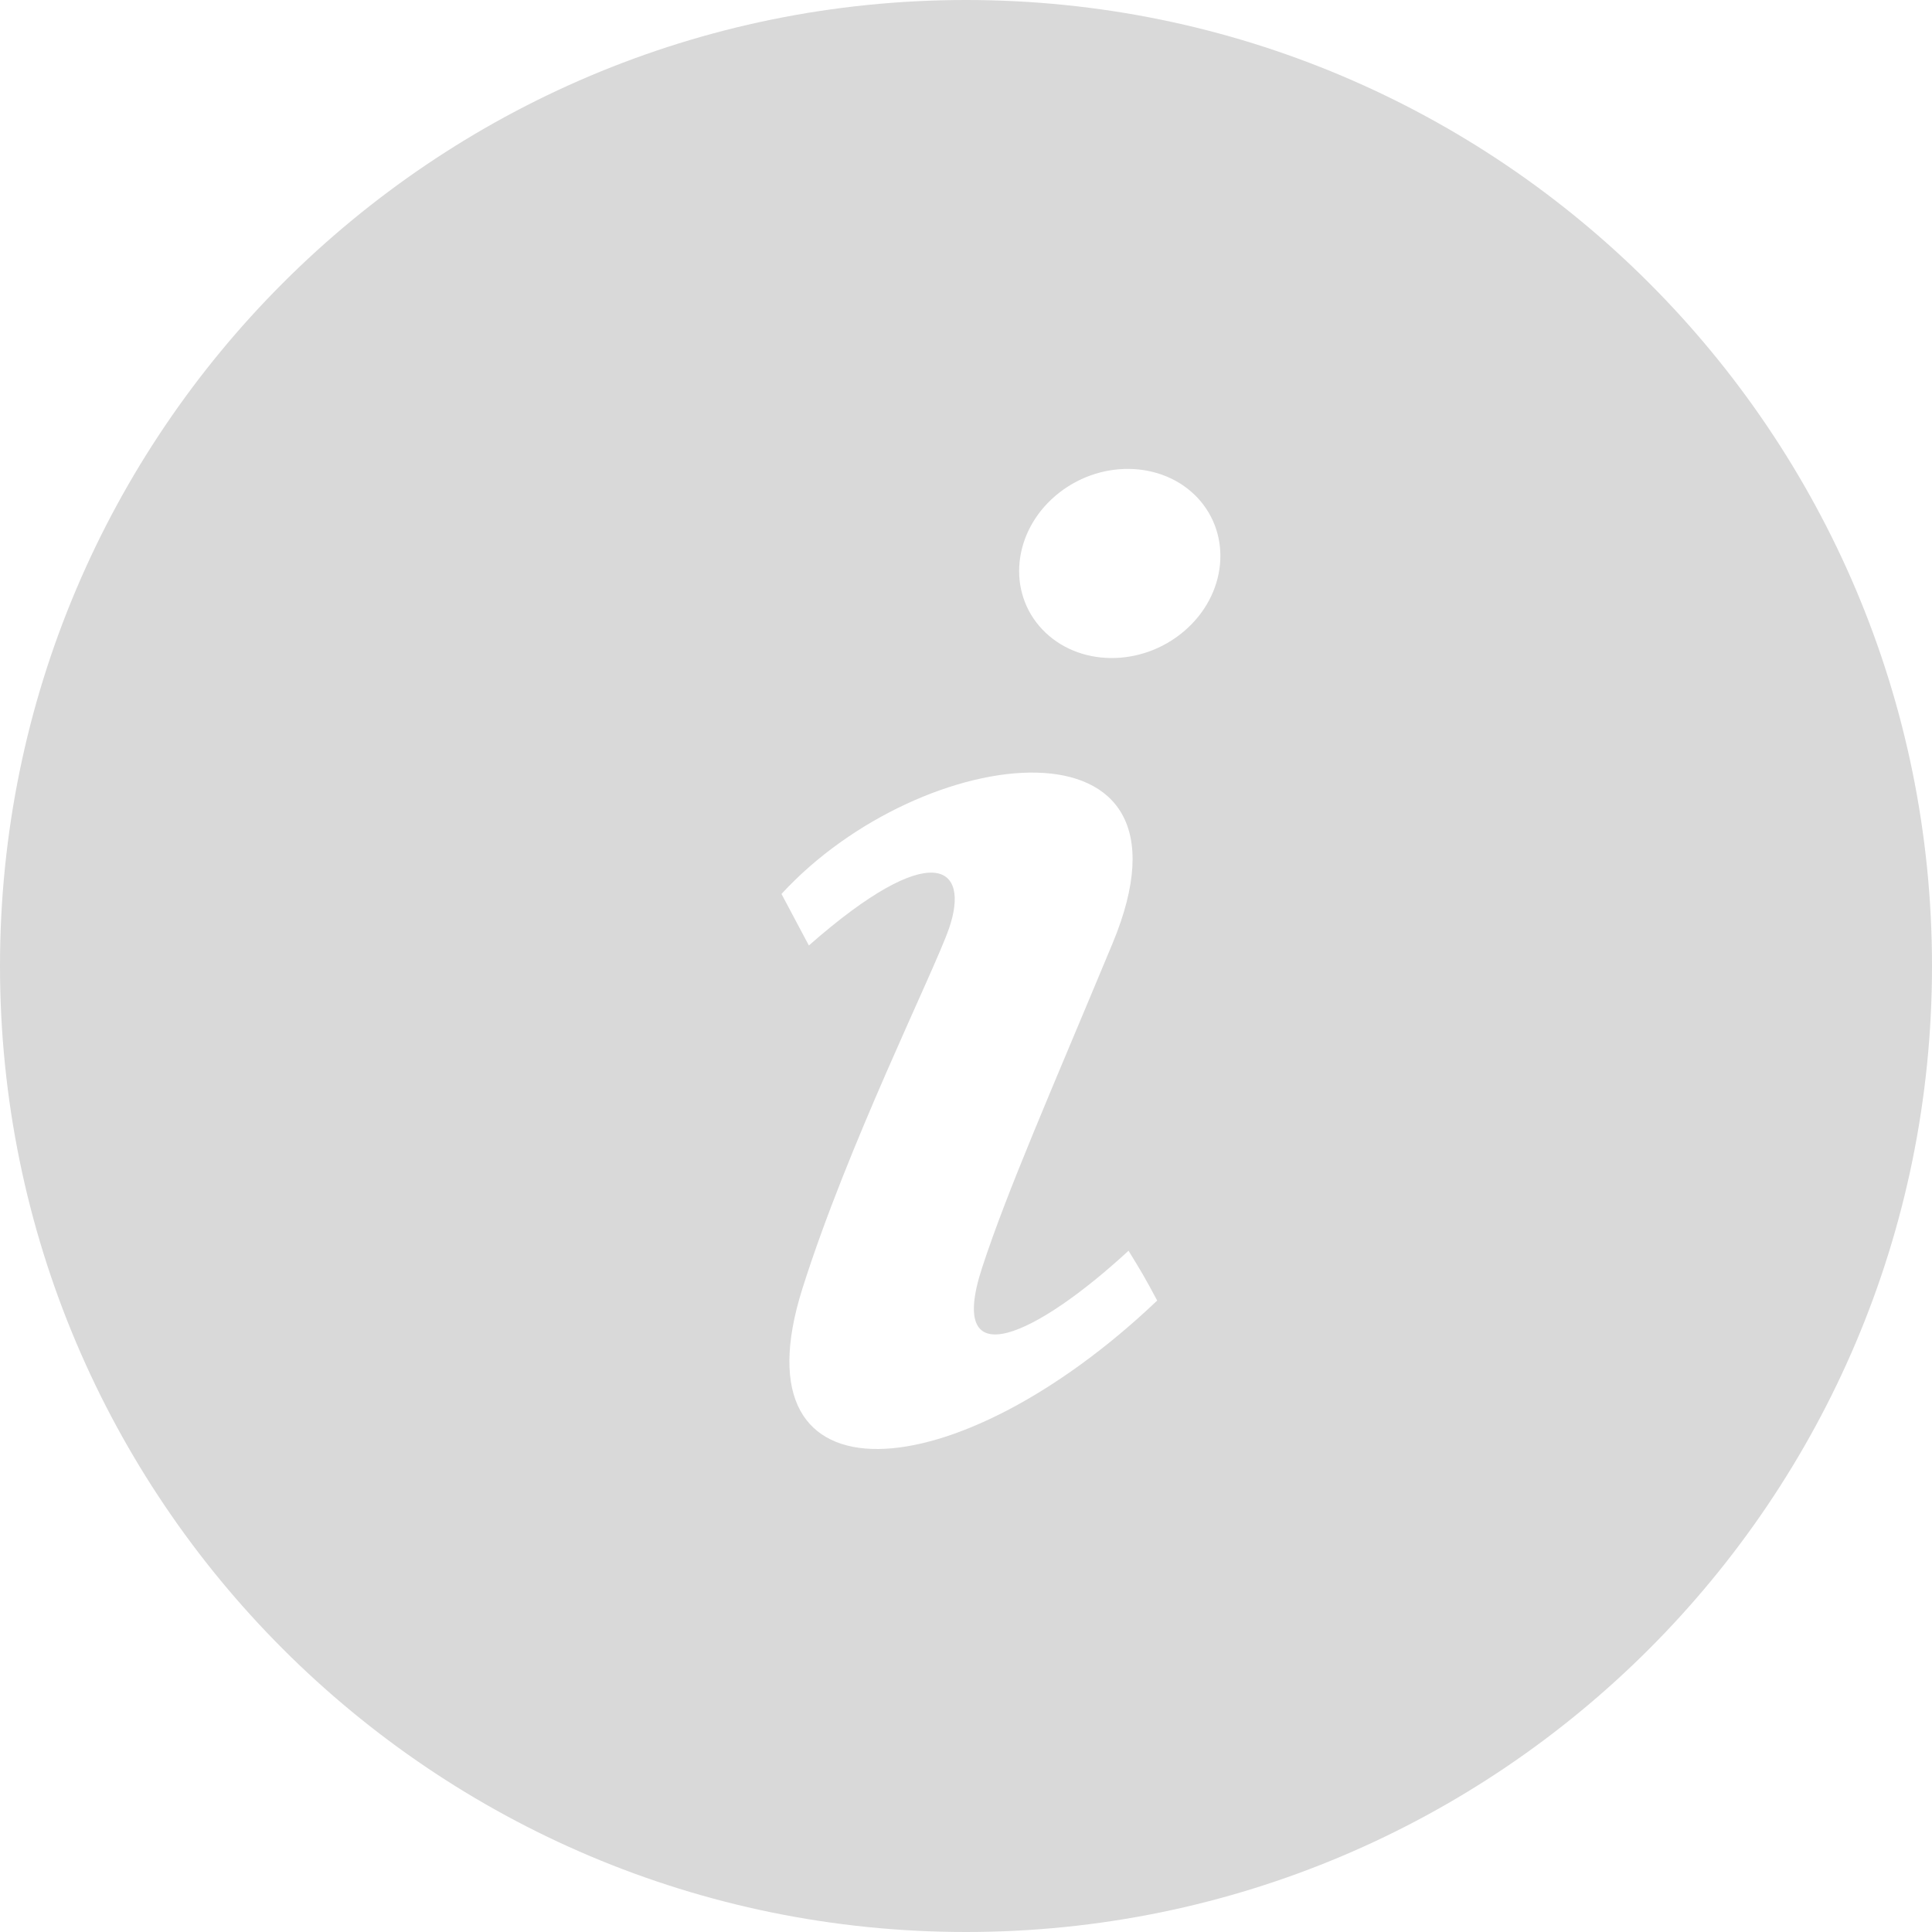 <svg width="24" height="24" viewBox="0 0 24 24" fill="none" xmlns="http://www.w3.org/2000/svg">
<path d="M12 0C5.373 0 0 5.373 0 12C0 18.627 5.373 24 12 24C18.627 24 24 18.627 24 12C24 5.373 18.627 0 12 0ZM9.967 16.01C10.531 14.221 11.599 12.078 11.788 11.536C12.061 10.749 11.577 10.4 10.048 11.745L9.708 11.105C11.452 9.208 15.043 8.779 13.821 11.718C13.058 13.553 12.512 14.792 12.2 15.748C11.745 17.141 12.894 16.576 14.019 15.537C14.172 15.787 14.222 15.868 14.375 16.156C11.877 18.534 9.104 18.744 9.967 16.01ZM14.709 7.841C14.177 8.294 13.389 8.284 12.948 7.819C12.507 7.354 12.581 6.611 13.112 6.158C13.644 5.705 14.432 5.716 14.873 6.18C15.312 6.646 15.24 7.389 14.709 7.841Z" fill="#D9D9D9"/>
</svg>
